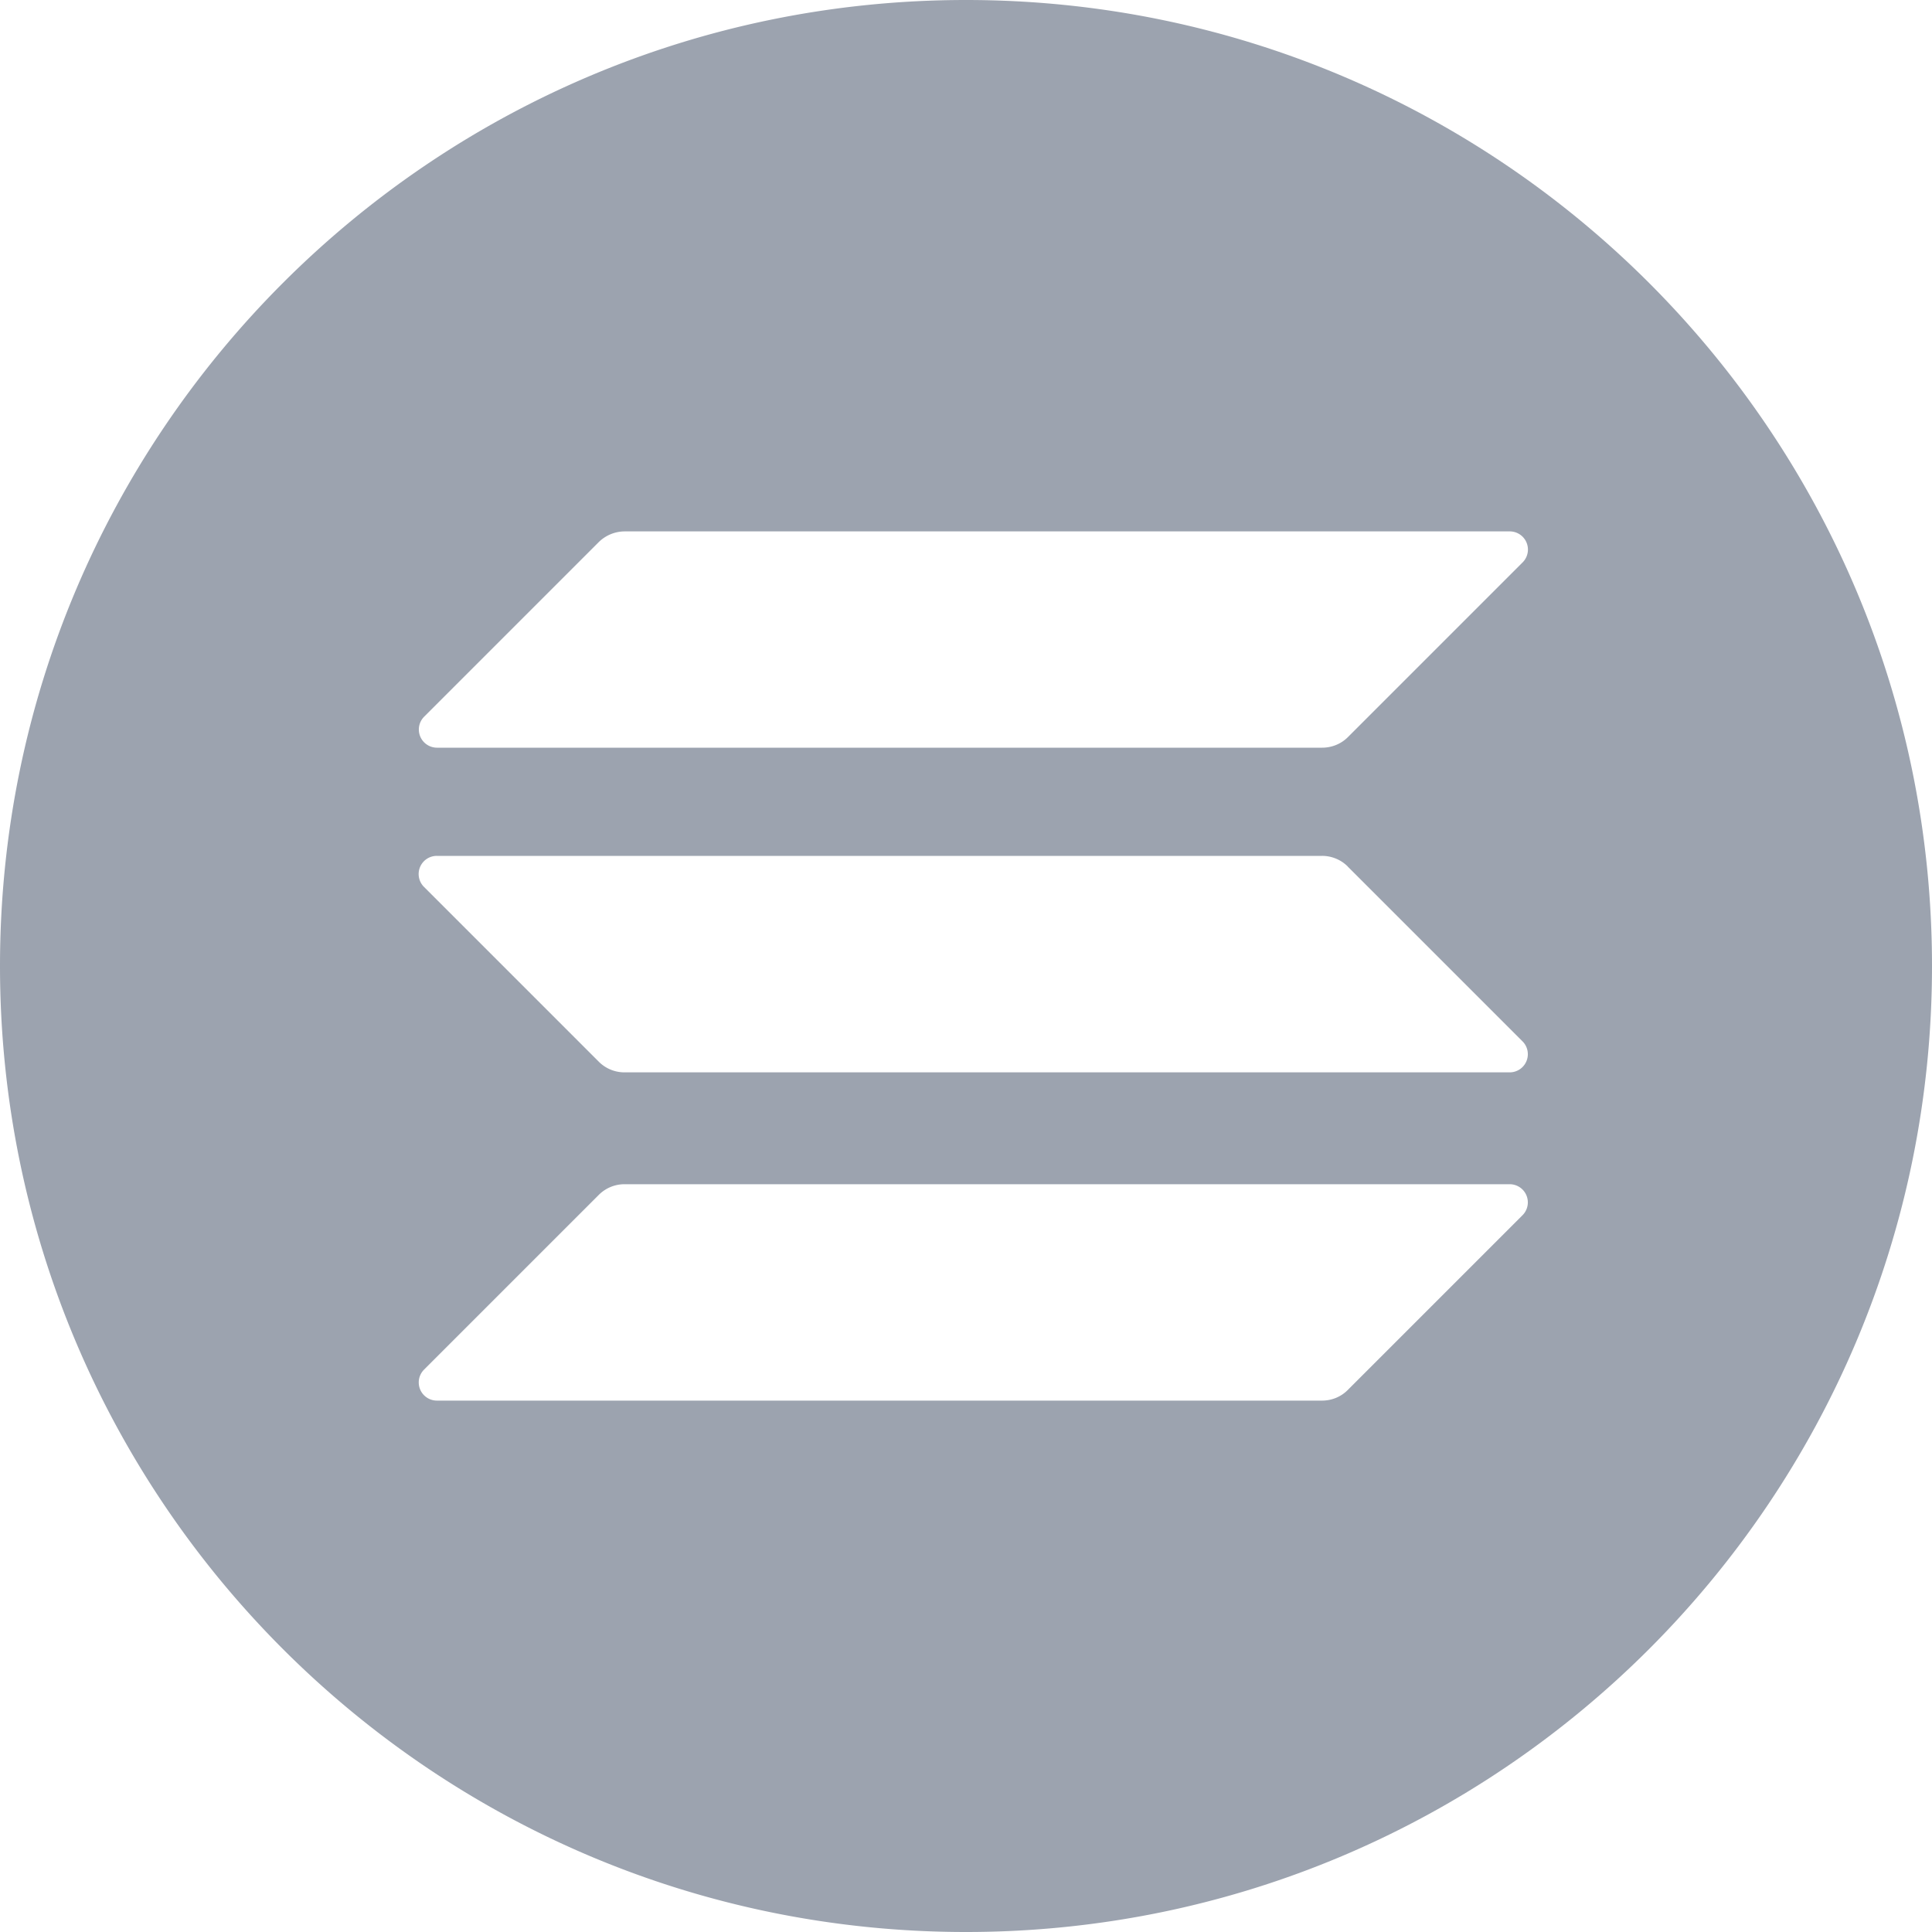 <svg xmlns="http://www.w3.org/2000/svg" width="20" height="20" fill="rgb(156, 163, 175)" viewBox="0 0 20 20">
    <path fill-rule="evenodd" clip-rule="evenodd" d="M10 20c5.523 0 10-4.477 10-10S15.523 0 10 0 0 4.477 0 10s4.477 10 10 10zM6.465 5.501a.386.386 0 00-.266.11L4.39 7.42a.188.188 0 00.133.32h9.164c.101 0 .197-.04.266-.109l1.81-1.81a.188.188 0 00-.133-.32H6.465zm0 6.758a.376.376 0 00-.266.11l-1.81 1.81a.188.188 0 00.133.32h9.164c.101 0 .197-.04.266-.11l1.81-1.81a.188.188 0 00-.133-.32H6.465zm7.487-3.289a.376.376 0 00-.266-.11H4.522a.188.188 0 00-.133.321l1.81 1.81c.07.07.165.11.266.11h9.164a.188.188 0 00.133-.32l-1.81-1.81z"></path>
</svg>